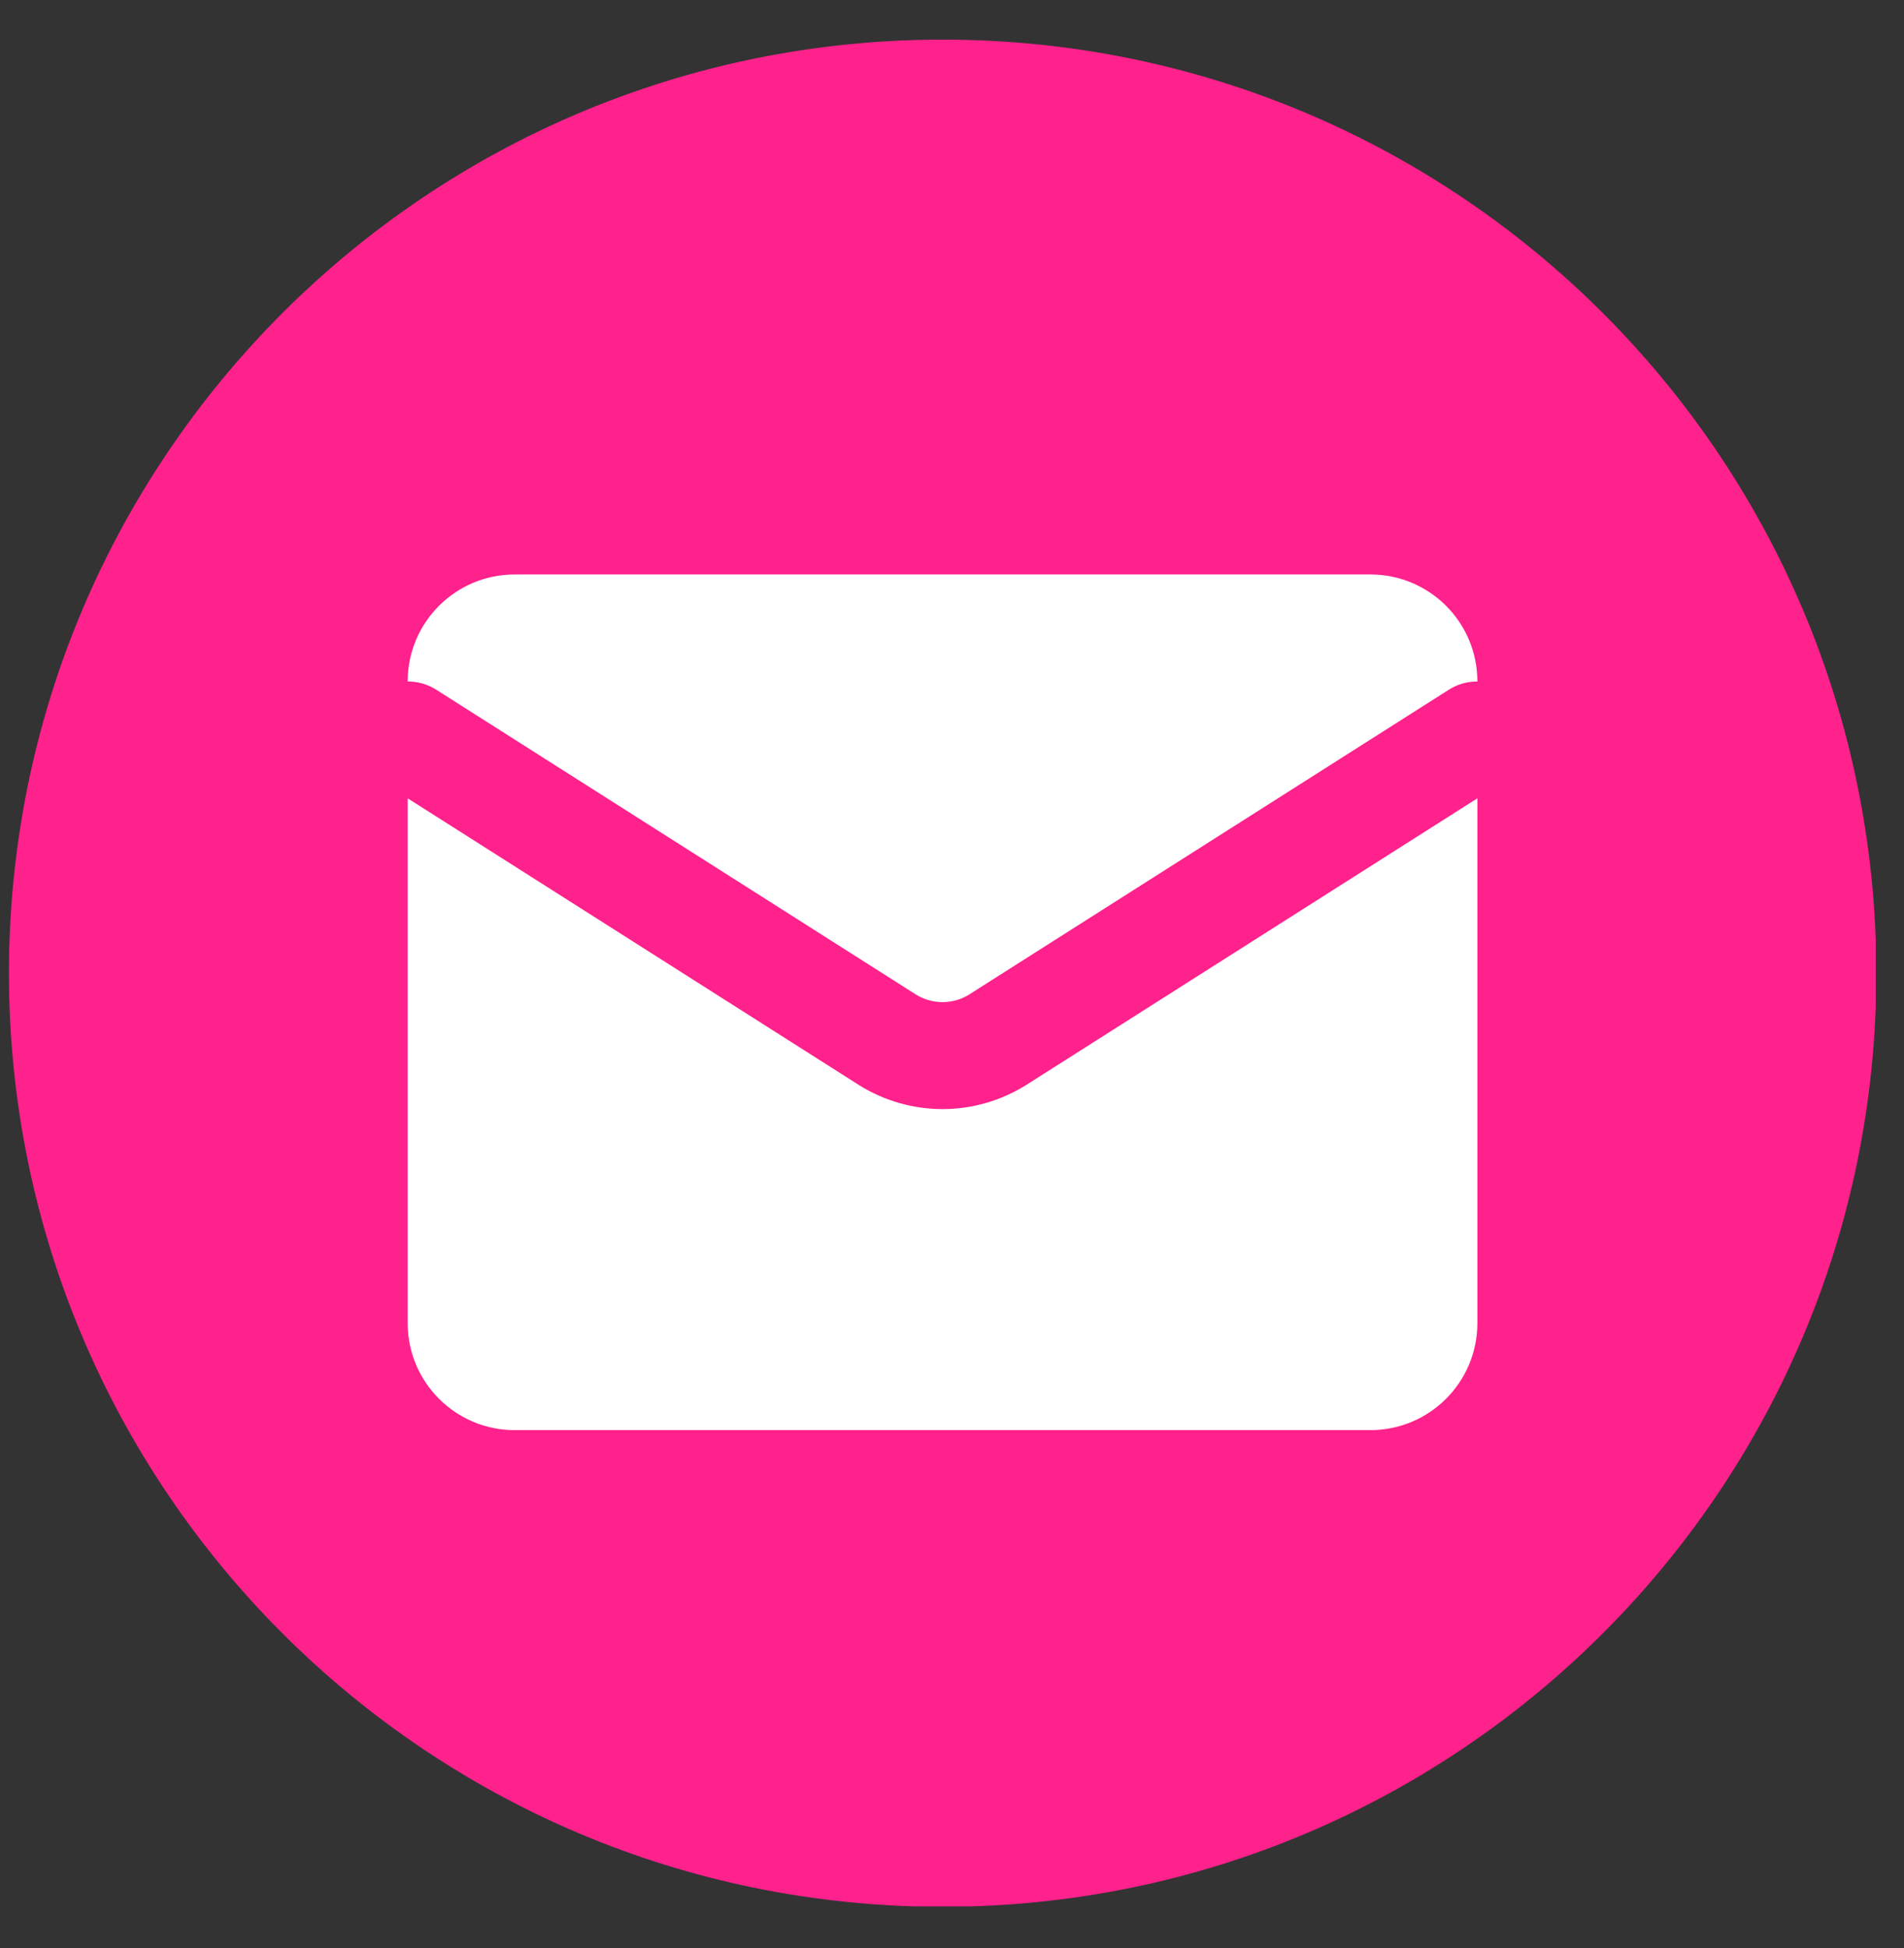 <svg width="43" height="44" viewBox="0 0 43 44" fill="none" xmlns="http://www.w3.org/2000/svg">
<rect x="0" y="0" width="43" height="44" fill="#333333" stroke="none"/>
<g clip-path="url(#clip0_769_12450)">
<path d="M21.288 43.067C32.934 43.067 42.375 33.626 42.375 21.981C42.375 10.335 32.934 0.895 21.288 0.895C9.643 0.895 0.202 10.335 0.202 21.981C0.202 33.626 9.643 43.067 21.288 43.067Z" fill="#FF218C"/>
<path fill-rule="evenodd" clip-rule="evenodd" d="M11.623 12.975H30.949C32.283 12.975 33.365 14.056 33.365 15.39V15.392C33.143 15.391 32.918 15.452 32.717 15.58L21.889 22.461L21.886 22.463C21.706 22.575 21.498 22.634 21.286 22.634C21.074 22.634 20.866 22.575 20.686 22.463L9.855 15.58C9.654 15.452 9.429 15.391 9.207 15.392V15.39C9.207 14.056 10.289 12.975 11.623 12.975ZM9.207 18.031V29.885C9.207 31.219 10.289 32.301 11.623 32.301H30.949C32.283 32.301 33.365 31.219 33.365 29.885V18.031L23.178 24.504L23.171 24.508L23.171 24.508C22.606 24.862 21.953 25.05 21.286 25.05C20.619 25.05 19.965 24.862 19.4 24.508L19.394 24.504L19.394 24.504L9.207 18.031Z" fill="white"/>
</g>
<defs>
<clipPath id="clip0_769_12450">
<rect width="42.166" height="42.166" fill="white" transform="translate(0.196 0.891)"/>
</clipPath>
</defs>
</svg>
